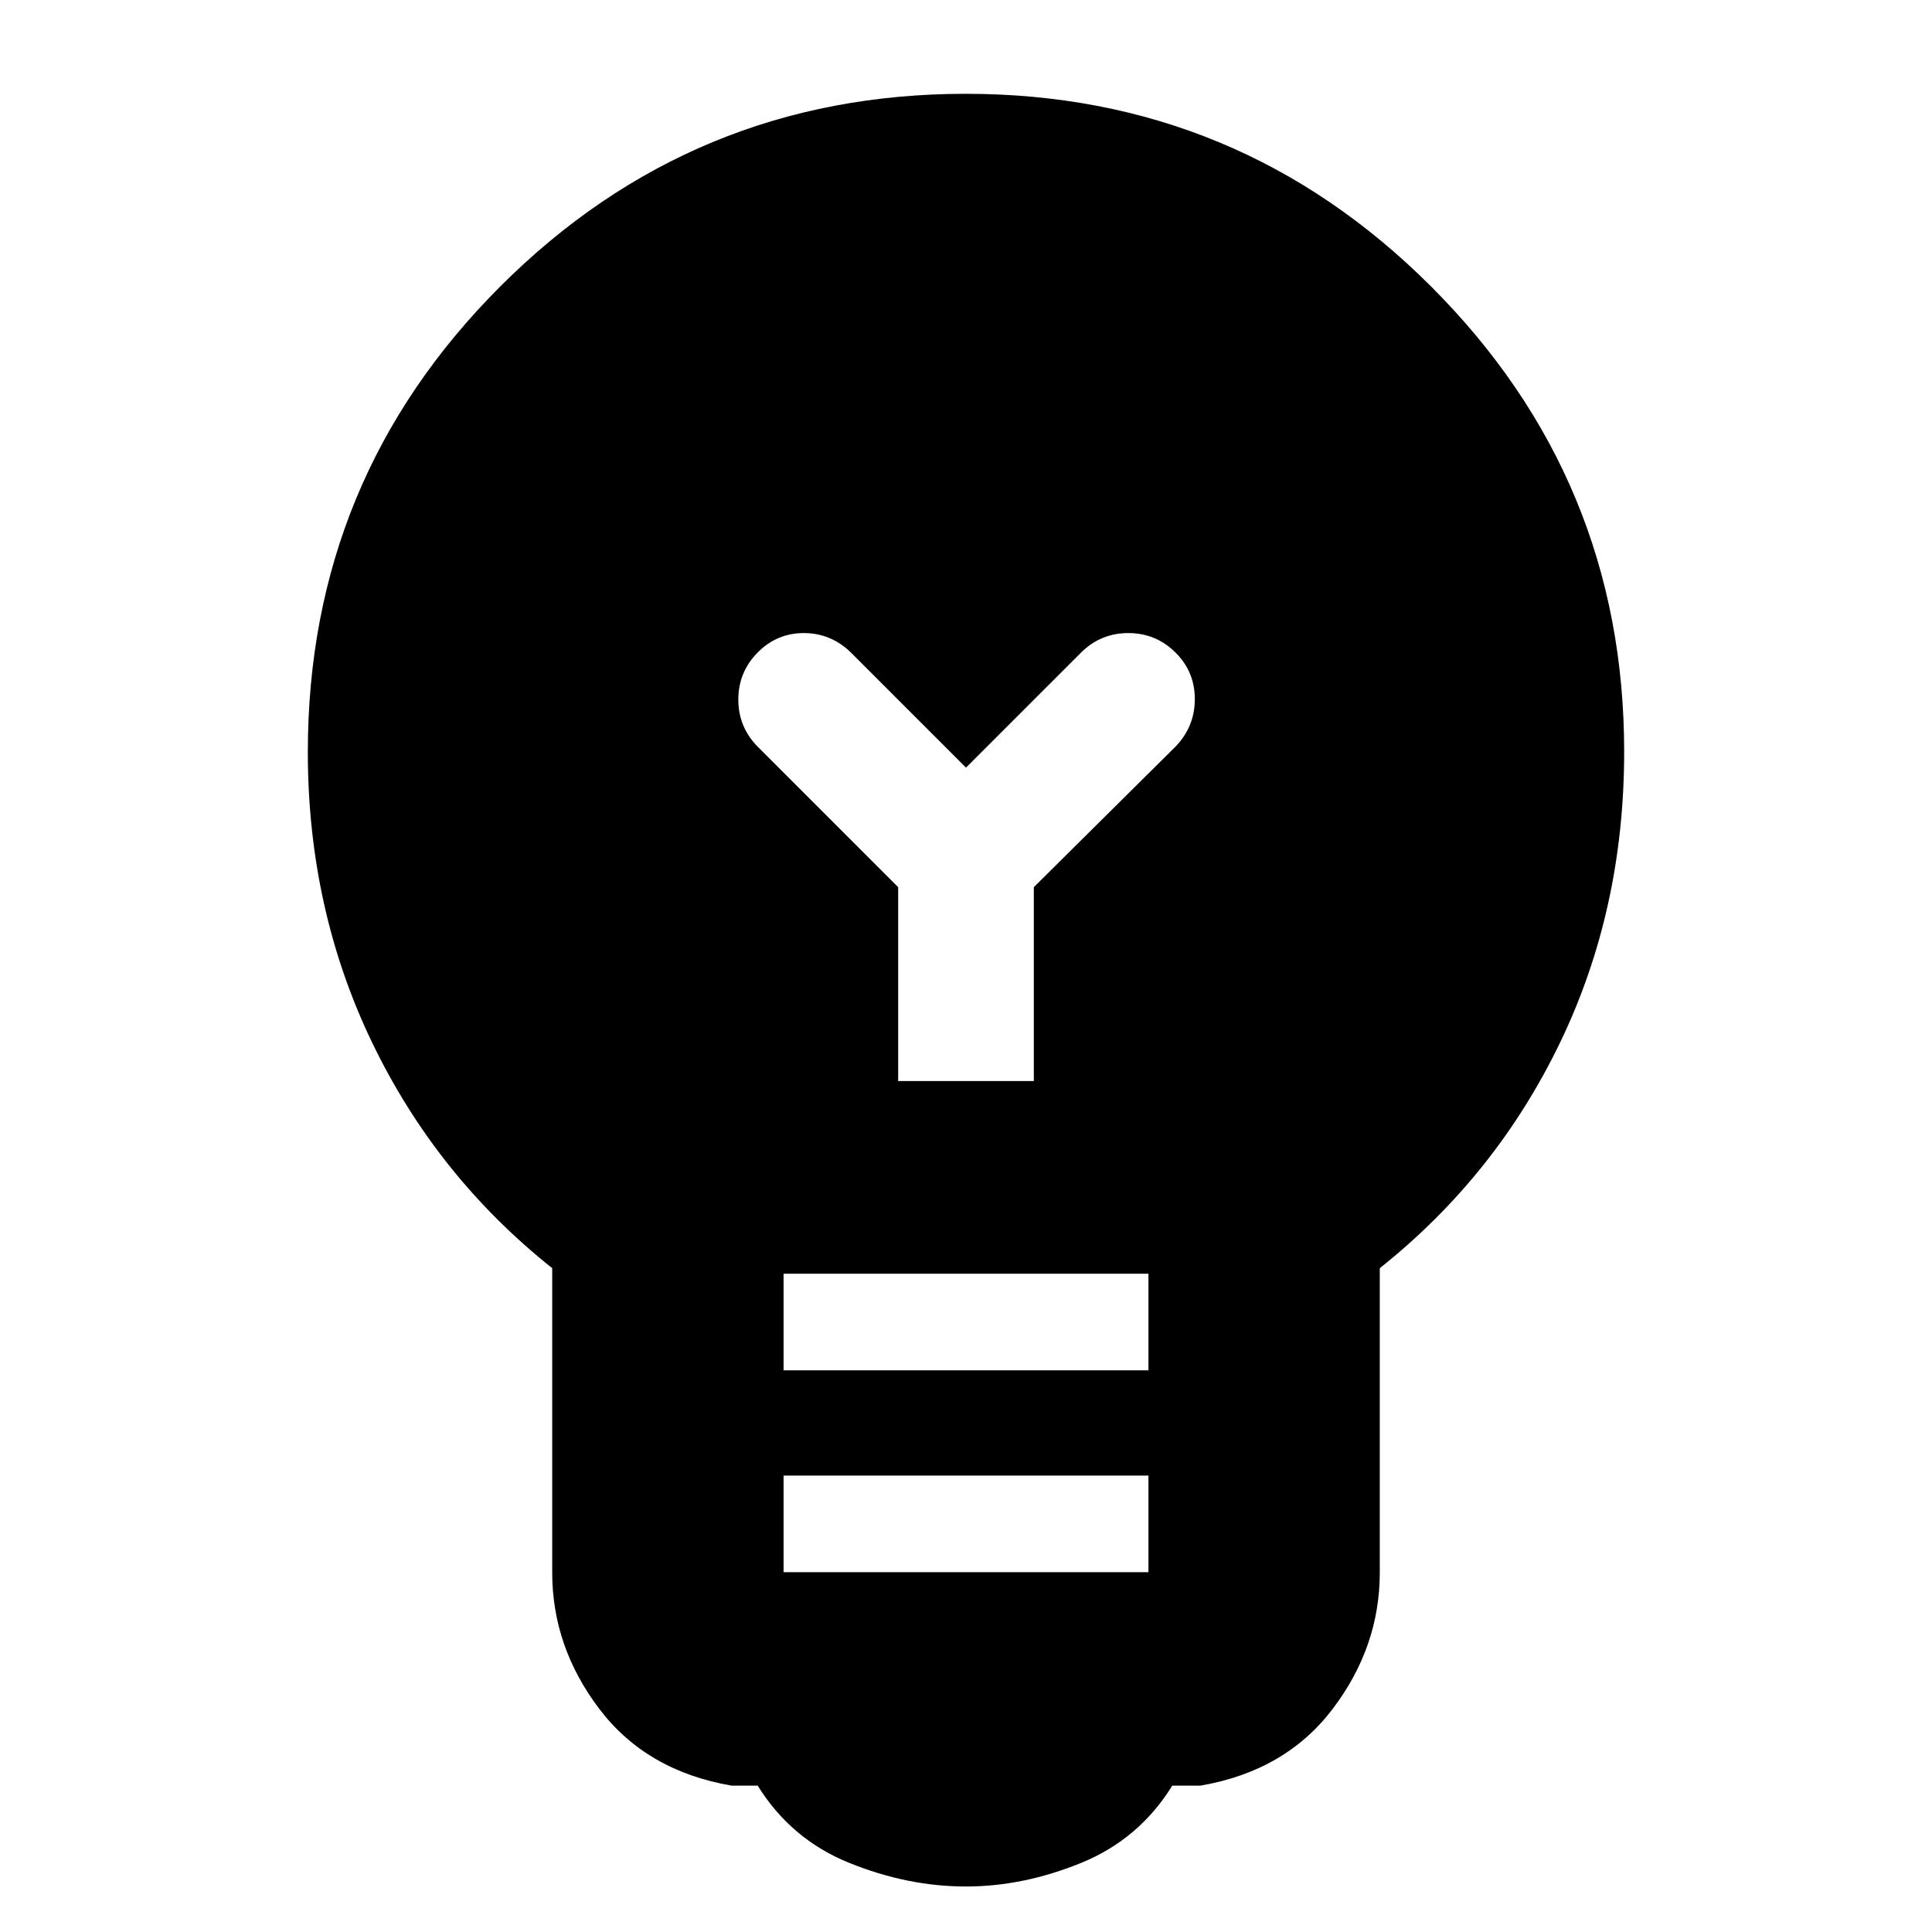 <svg xmlns="http://www.w3.org/2000/svg" height="20" viewBox="0 -960 960 960" width="20"><path d="M480-22.61q-29 0-57.98-11.72-28.98-11.71-45.54-38.41h-13Q321.21-80 297.8-110.85q-23.41-30.84-23.41-67.79v-151.21q-57.56-45.8-89.5-112.15-31.93-66.35-31.93-144.31 0-135.8 95.71-231.44 95.7-95.64 231.21-95.64t231.34 95.86q95.82 95.86 95.82 231.08 0 78.54-31.93 144.67-31.94 66.13-89.5 111.93v151.21q0 36.95-23.41 67.79Q638.79-80 596.52-72.74h-14q-16.56 26.7-45.32 38.41-28.77 11.72-57.2 11.72Zm-90.65-156.17h181.3v-48h-181.3v48Zm0-100.31h181.3v-48h-181.3v48ZM513.7-422.83v-96.34l70.43-69.87q9.57-9.91 9.57-23.59 0-13.67-9.71-23.24-9.71-9.56-23.34-9.56-13.62 0-23.35 9.56l-57.3 57.3-57.3-57.3q-9.91-9.56-23.3-9.56-13.4 0-22.97 9.7-9.56 9.71-9.56 23.34 0 13.62 9.56 23.35l69.87 69.87v96.34h67.4Z"/></svg>